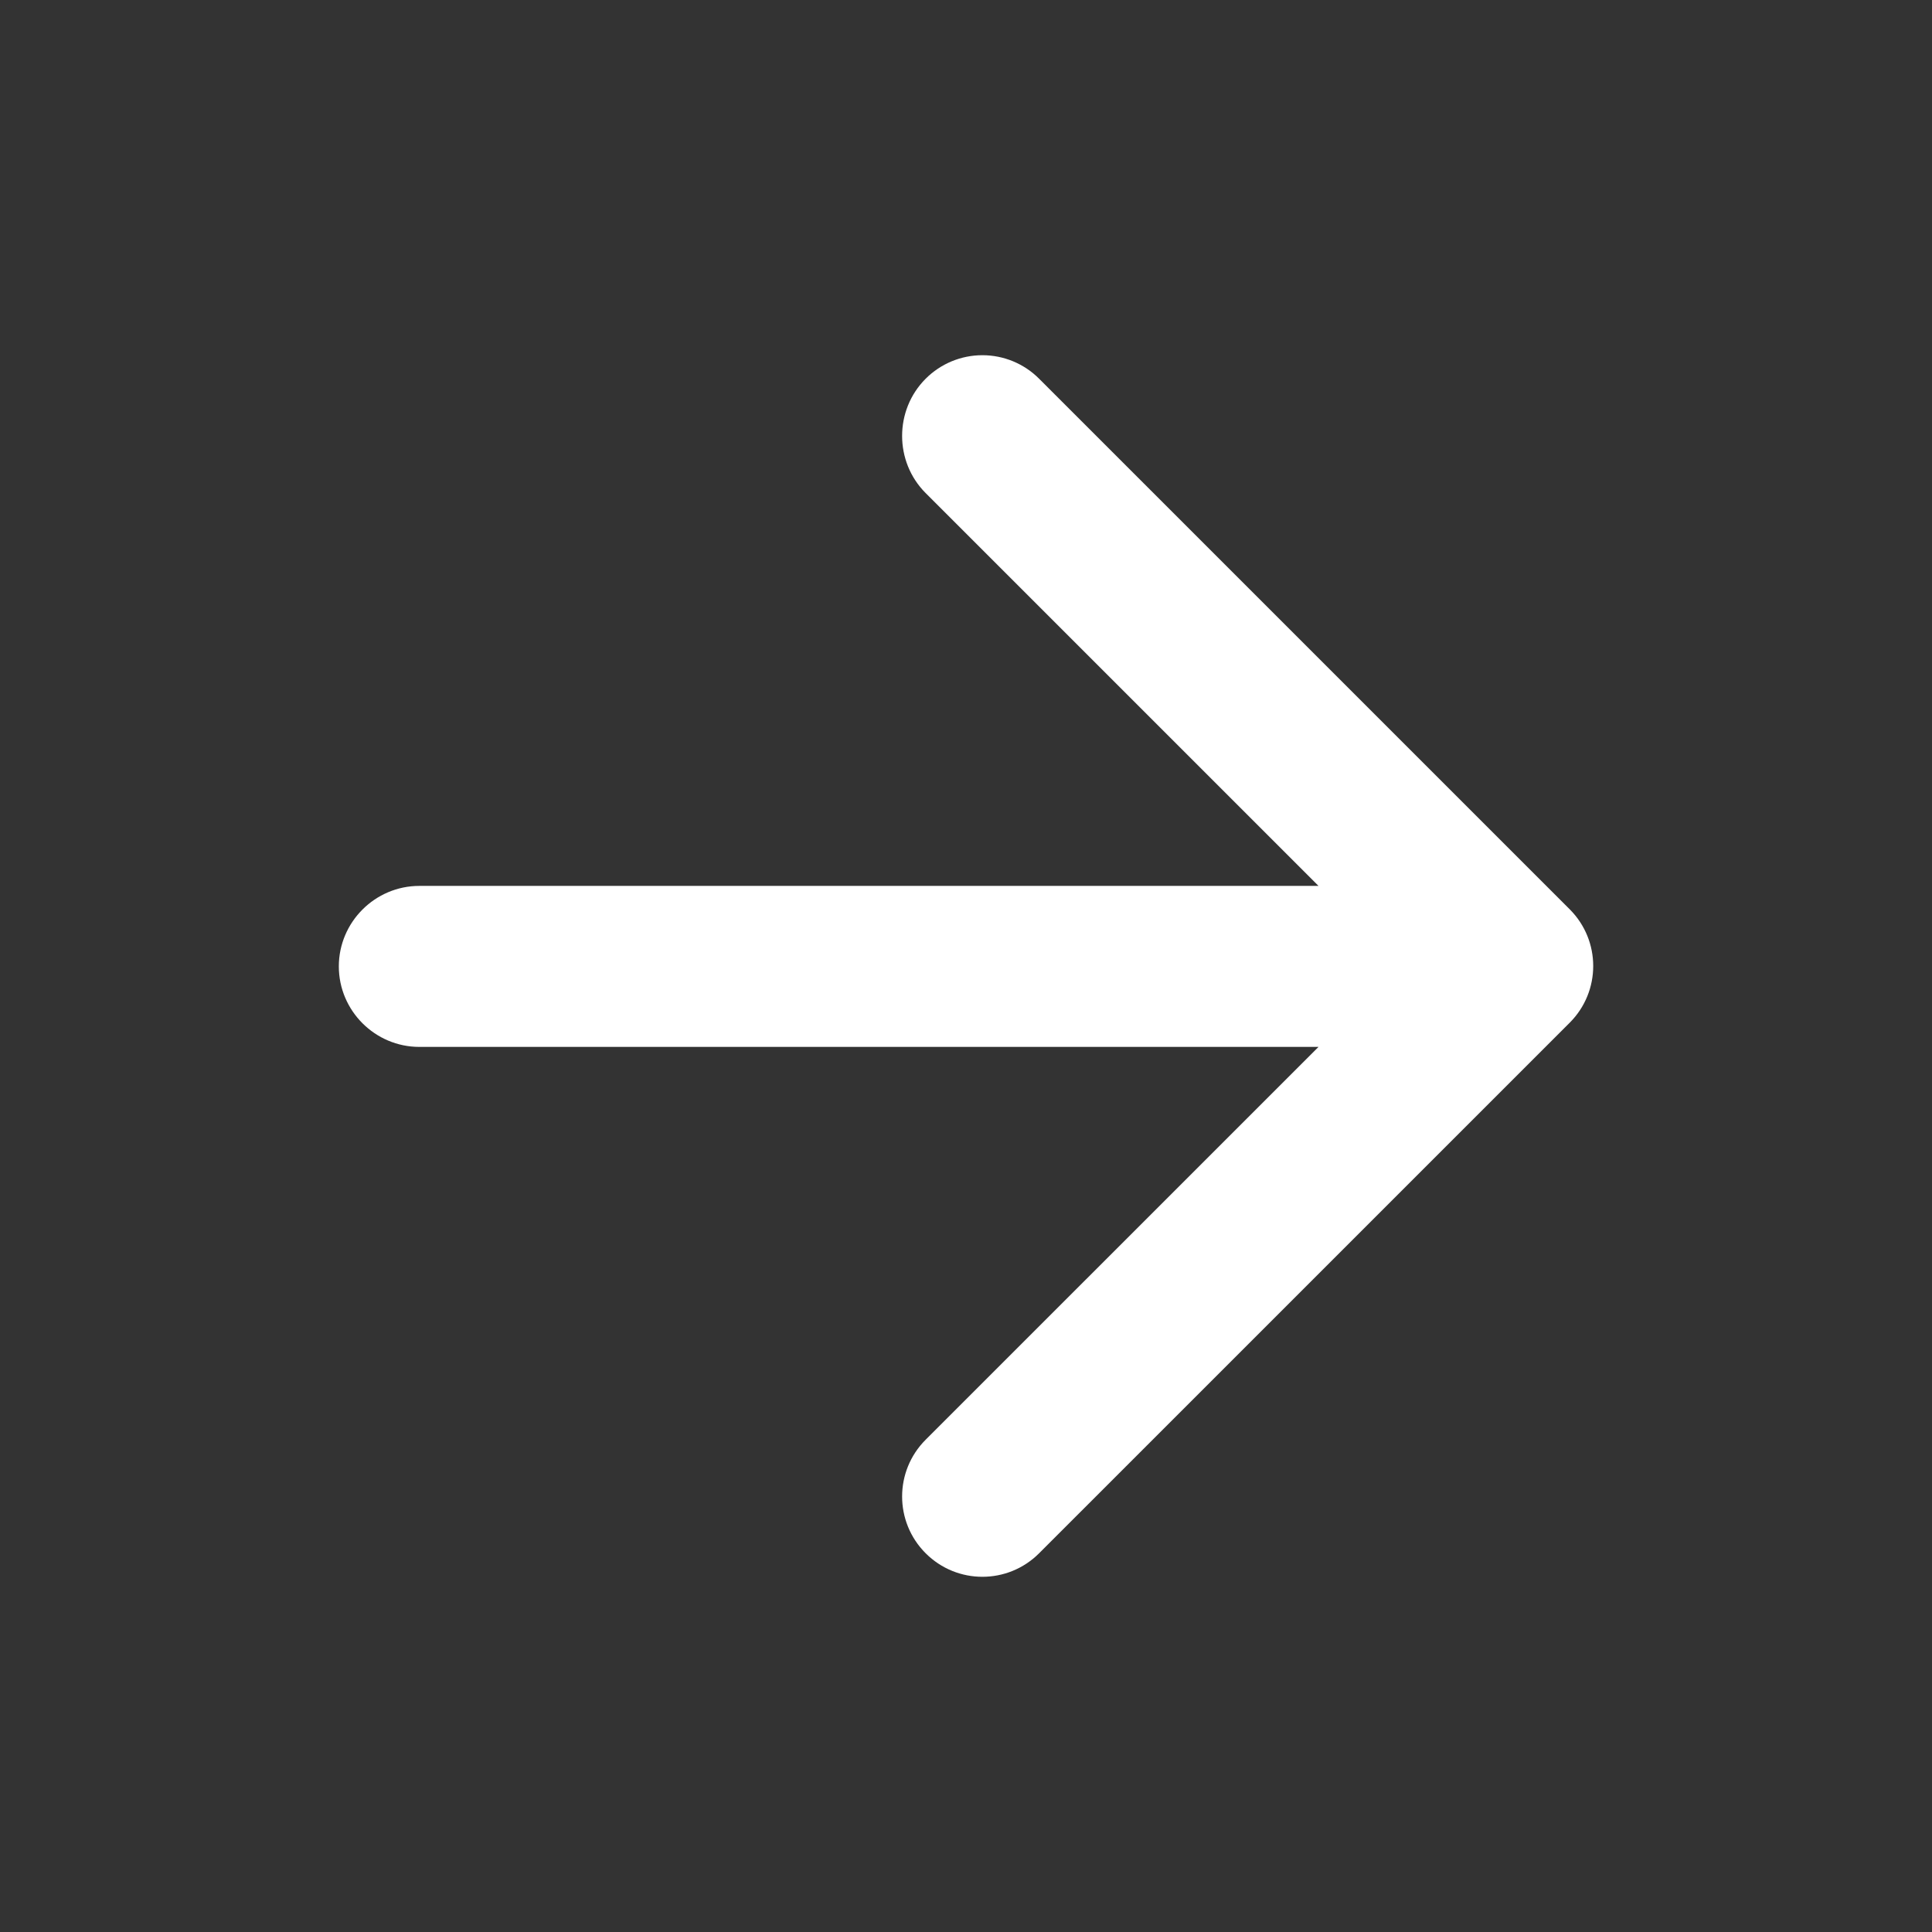 <svg width="48" height="48" viewBox="0 0 48 48" fill="none" xmlns="http://www.w3.org/2000/svg">
<rect x="0" y="0" width="48" height="48" fill="#333333" stroke="none"/>
<path d="M10.418 22.01H32.758L22.997 12.25C22.218 11.47 22.218 10.19 22.997 9.41C23.371 9.035 23.878 8.825 24.407 8.825C24.937 8.825 25.444 9.035 25.817 9.41L38.998 22.59C39.778 23.37 39.778 24.63 38.998 25.41L25.817 38.59C25.038 39.37 23.777 39.37 22.997 38.59C22.218 37.81 22.218 36.55 22.997 35.77L32.758 26.01H10.418C9.318 26.01 8.418 25.11 8.418 24.01C8.418 22.91 9.318 22.01 10.418 22.01Z" fill="white"/>
</svg>
